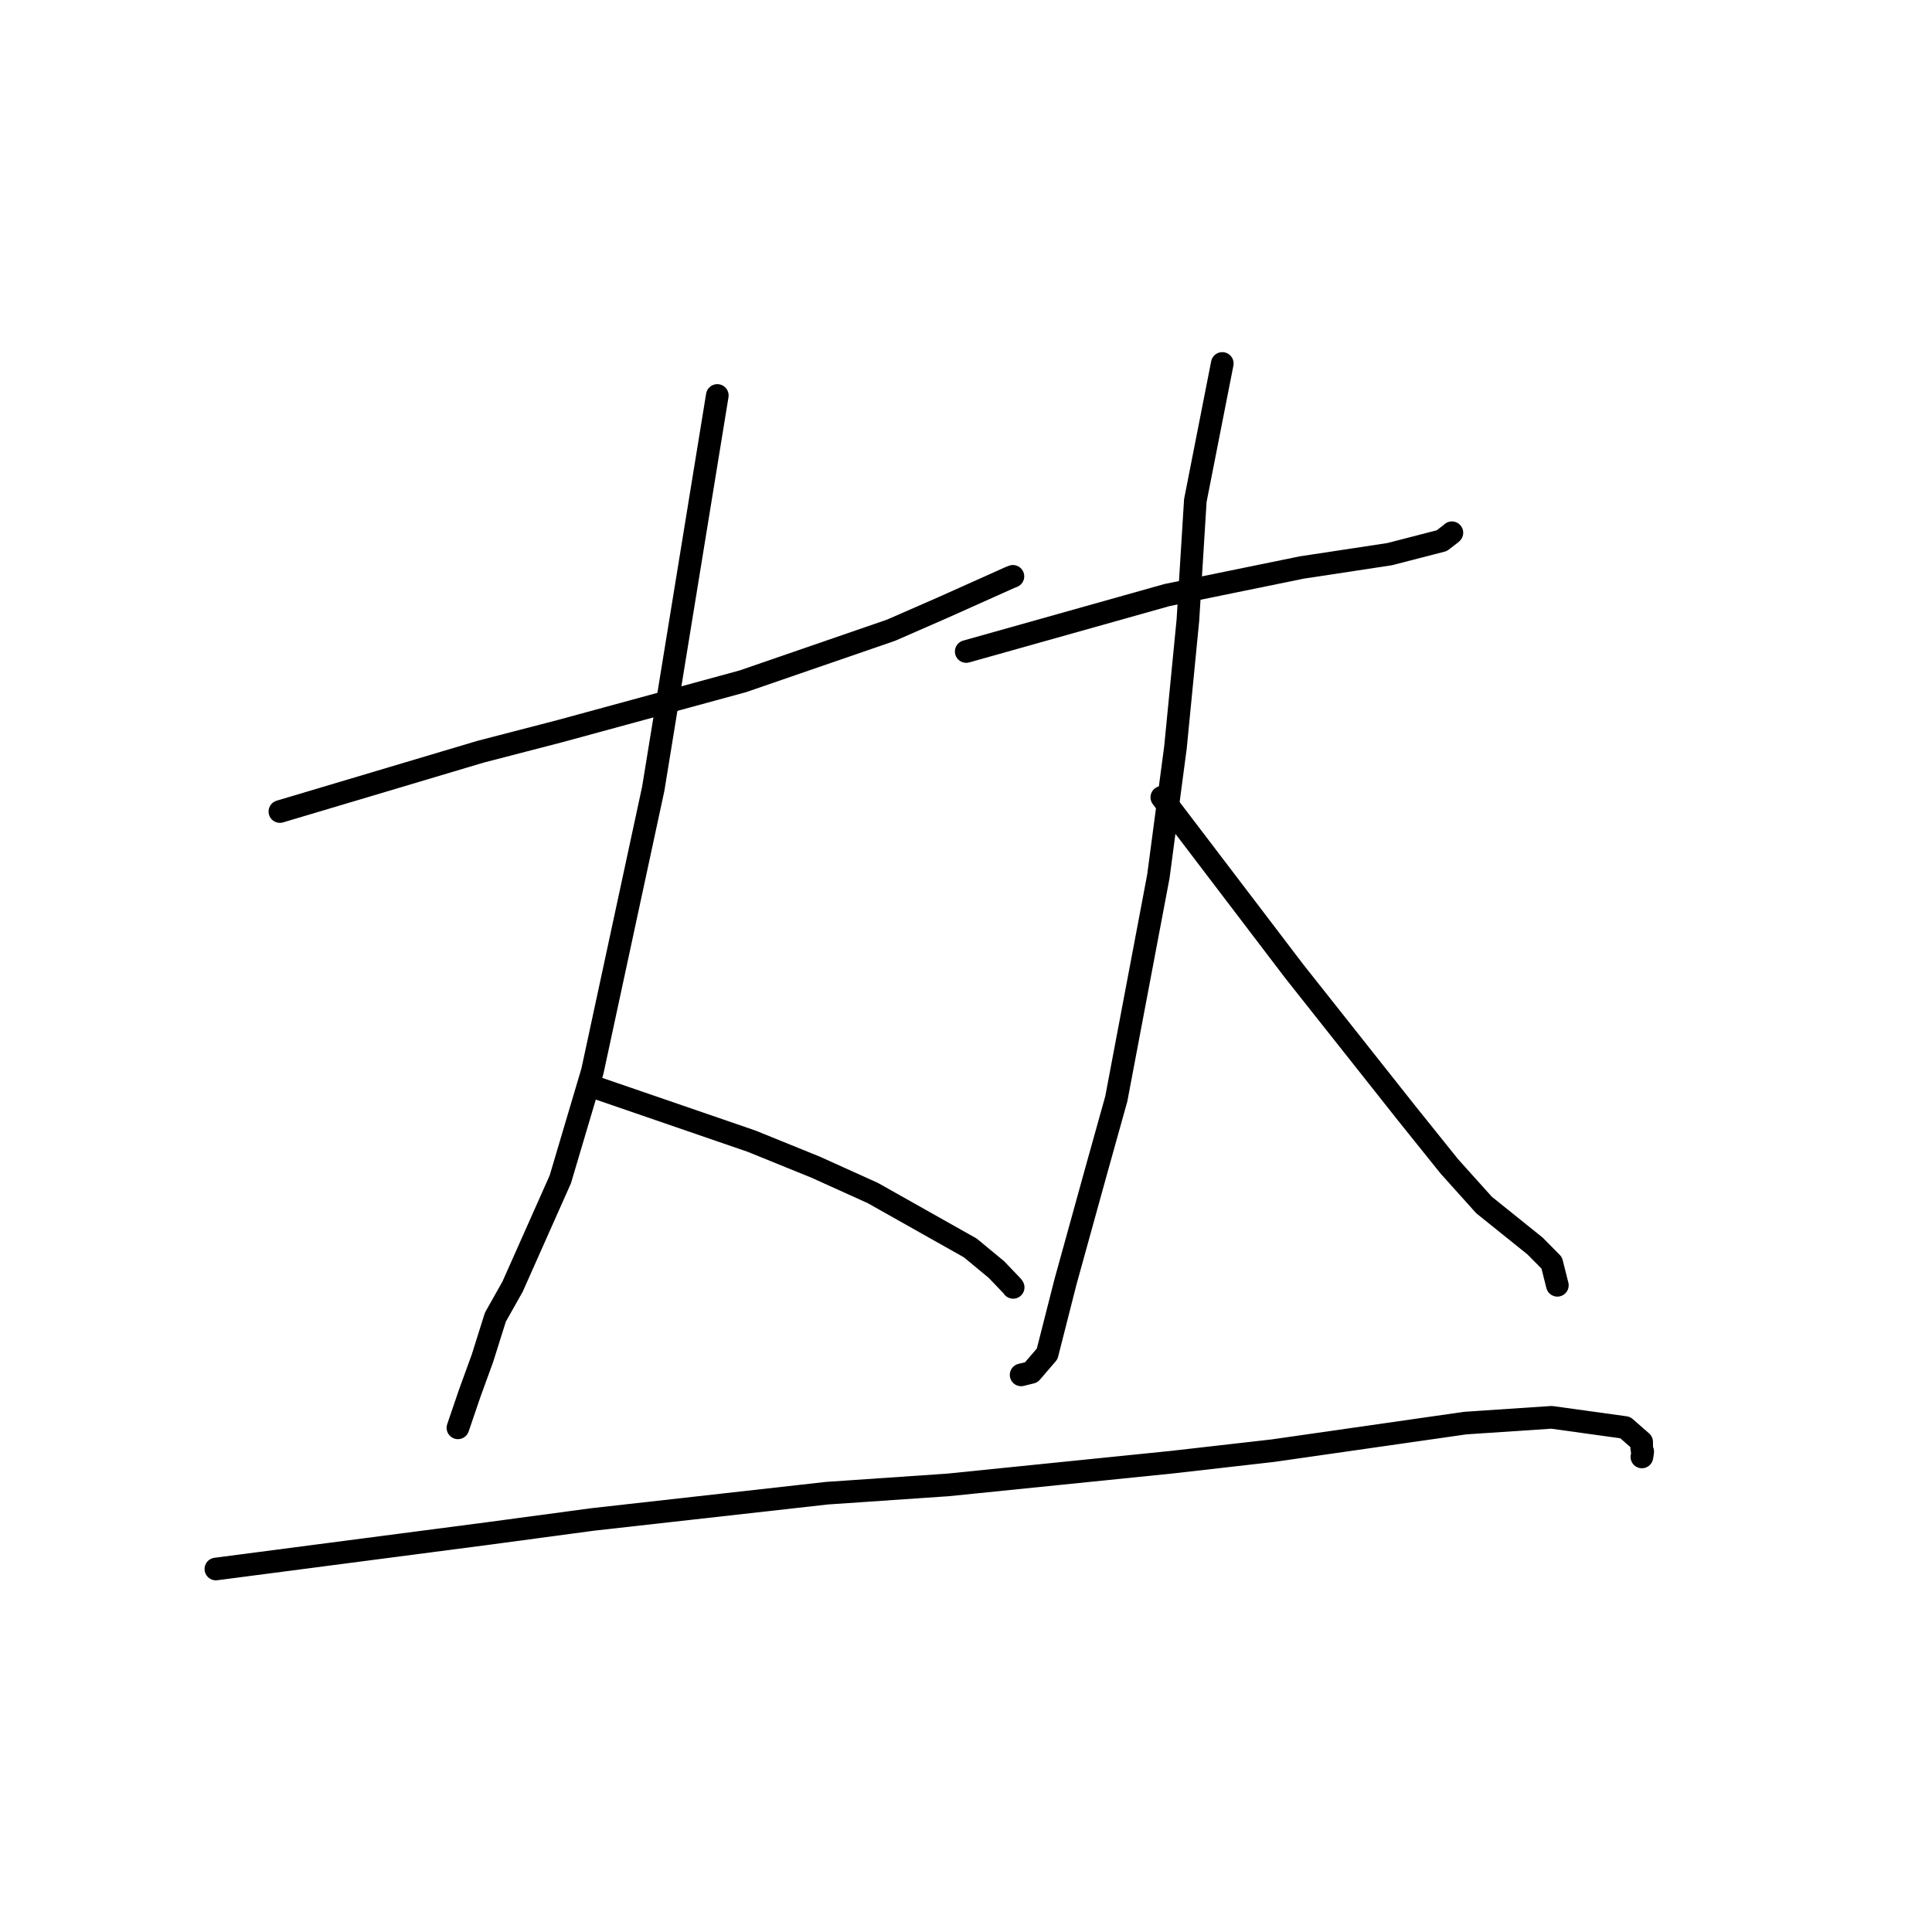 <?xml version="1.0" standalone="no"?>
    <svg width="256" height="256" xmlns="http://www.w3.org/2000/svg" version="1.1">
    <polyline stroke="black" stroke-width="3" stroke-linecap="round" fill="transparent" stroke-linejoin="round" points="37.087 107.533 63.686 99.604 74.192 96.88 98.424 90.278 118.078 83.503 125.015 80.47 133.806 76.53 134.183 76.383 134.212 76.372 134.218 76.369 " />
        <polyline stroke="black" stroke-width="3" stroke-linecap="round" fill="transparent" stroke-linejoin="round" points="95.046 52.401 86.559 104.512 78.499 141.935 74.245 156.269 67.92 170.483 65.641 174.53 63.925 179.984 62.248 184.591 60.786 188.875 60.677 189.195 " />
        <polyline stroke="black" stroke-width="3" stroke-linecap="round" fill="transparent" stroke-linejoin="round" points="78.083 143.817 99.592 151.214 108.071 154.654 115.663 158.088 128.574 165.362 132.03 168.22 134.138 170.423 134.218 170.54 134.249 170.583 " />
        <polyline stroke="black" stroke-width="3" stroke-linecap="round" fill="transparent" stroke-linejoin="round" points="128.031 86.328 154.63 78.85 172.473 75.199 179.462 74.138 184.13 73.428 191.041 71.646 192.177 70.772 192.384 70.593 " />
        <polyline stroke="black" stroke-width="3" stroke-linecap="round" fill="transparent" stroke-linejoin="round" points="161.959 48.16 158.387 66.327 157.403 82.172 155.755 99.028 153.491 116.117 147.914 145.603 145.25 155.144 141.185 169.841 138.753 179.399 136.647 181.848 135.386 182.158 135.303 182.179 " />
        <polyline stroke="black" stroke-width="3" stroke-linecap="round" fill="transparent" stroke-linejoin="round" points="153.948 105.648 171.496 128.699 186.439 147.57 192.049 154.556 196.64 159.666 203.408 165.107 205.61 167.336 206.25 169.88 206.358 170.308 " />
        <polyline stroke="black" stroke-width="3" stroke-linecap="round" fill="transparent" stroke-linejoin="round" points="28.605 207.902 64.799 203.179 78.519 201.336 109.559 197.857 125.626 196.758 155.325 193.742 168.678 192.219 194.156 188.567 205.6 187.803 215.347 189.154 217.526 191.062 217.532 191.78 217.614 192.382 217.669 192.339 217.608 192.786 217.559 193.051 " />
        </svg>